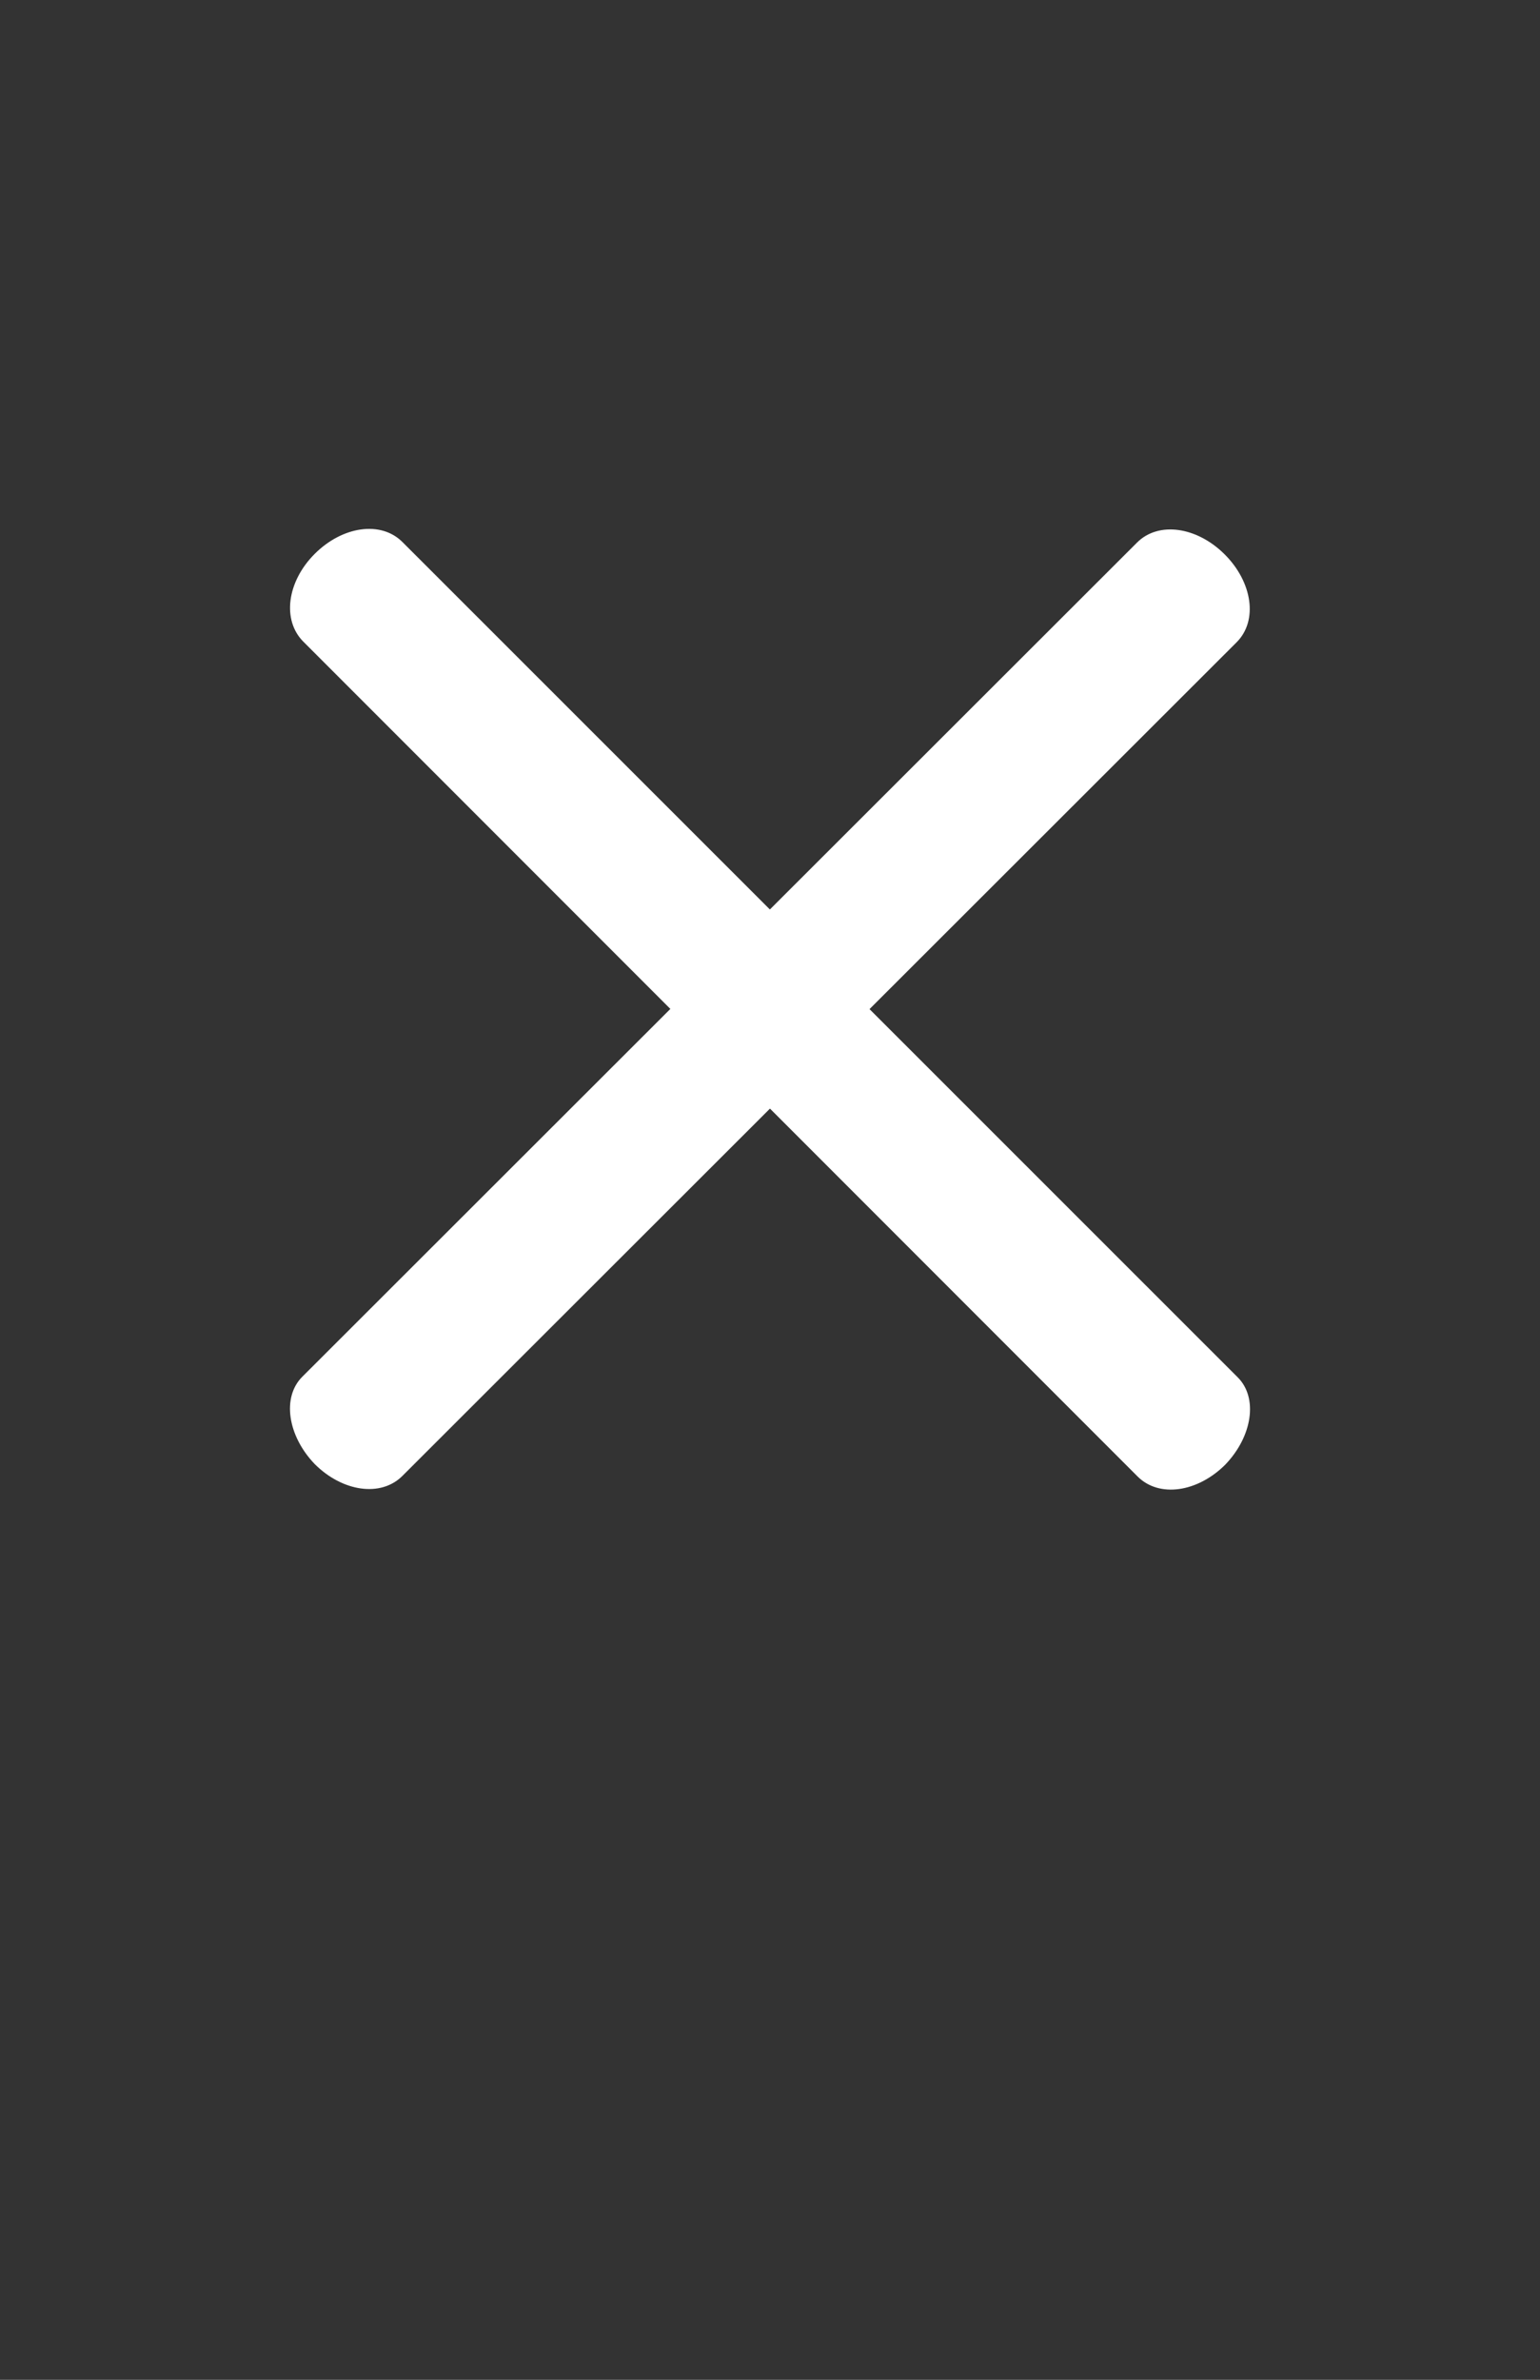<?xml version="1.0" encoding="utf-8"?>
<!-- Generator: Adobe Illustrator 24.3.0, SVG Export Plug-In . SVG Version: 6.00 Build 0)  -->
<svg version="1.1" id="Camada_1" xmlns="http://www.w3.org/2000/svg" xmlns:xlink="http://www.w3.org/1999/xlink" x="0px" y="0px"
	 viewBox="0 0 272.1 420.2" style="enable-background:new 0 0 272.1 420.2;" xml:space="preserve">
<rect x="0" y="0" width="272.1" height="420.2" fill="#333333" stroke="none"/>
<style type="text/css">
	.st0{fill:#FFFFFF;}
</style>
<path class="st0" d="M218.5,113.4L71.1,260.6c-3.8,3.8-10.6,2.8-15.5-2.1c-4.8-5-5.8-11.8-2.2-15.4L200.9,95.8
	c3.8-3.8,10.6-2.8,15.5,2.1S222.3,109.6,218.5,113.4z"/>
<path class="st0" d="M53.6,113.3L201,260.7c3.8,3.8,10.6,2.8,15.5-2.1c4.8-5,5.8-11.8,2.2-15.4L71.1,95.7
	c-3.8-3.8-10.6-2.8-15.5,2.1S49.8,109.5,53.6,113.3z"/>
</svg>
